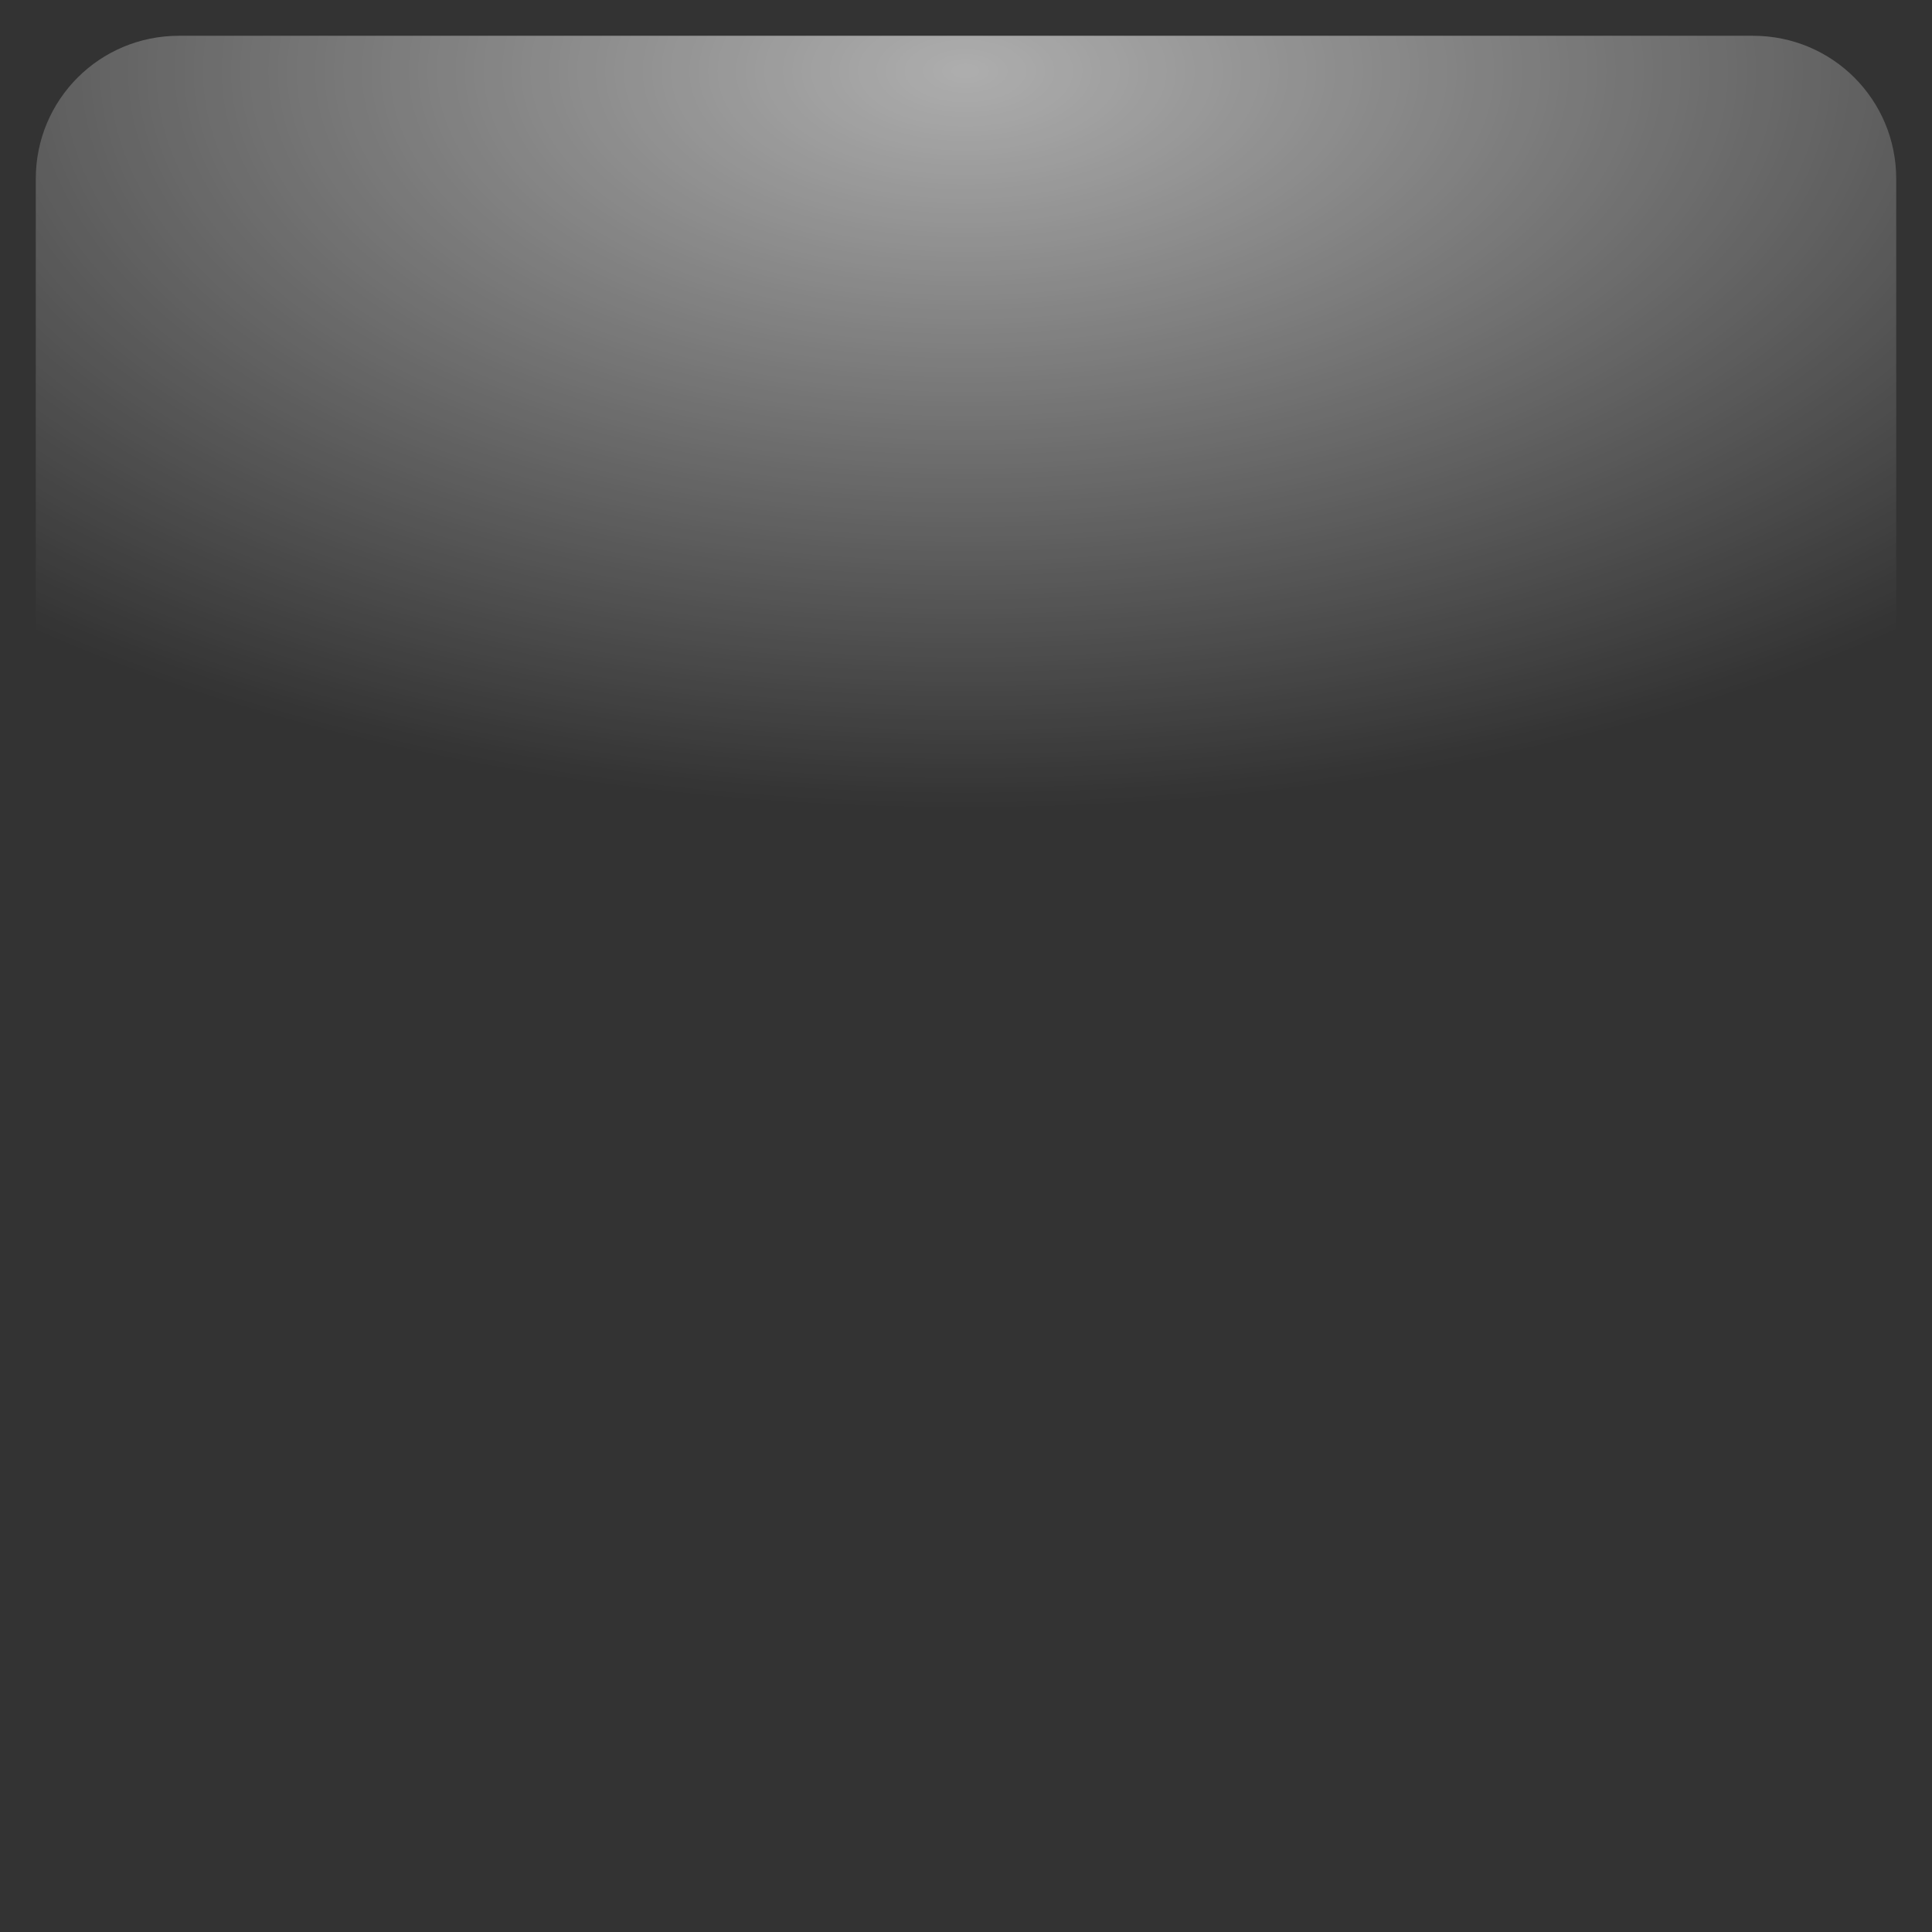 <?xml version="1.0" encoding="UTF-8" standalone="no"?>
<!-- Created with Inkscape (http://www.inkscape.org/) -->

<svg
   xmlns:dc="http://purl.org/dc/elements/1.1/"
   xmlns:cc="http://creativecommons.org/ns#"
   xmlns:rdf="http://www.w3.org/1999/02/22-rdf-syntax-ns#"
   xmlns:svg="http://www.w3.org/2000/svg"
   xmlns="http://www.w3.org/2000/svg"
   xmlns:xlink="http://www.w3.org/1999/xlink"
   xmlns:sodipodi="http://sodipodi.sourceforge.net/DTD/sodipodi-0.dtd"
   xmlns:inkscape="http://www.inkscape.org/namespaces/inkscape"
   width="54"
   height="54"
   id="svg9930"
   version="1.1"
   inkscape:version="0.48+devel r"
   viewBox="0 0 54 54"
   sodipodi:docname="launcher_icon_shine_54.svg">
  <rect x="0" y="0" width="54" height="54" fill="#333333" stroke="none"/>
  <defs
     id="defs9932">
    <radialGradient
       inkscape:collect="always"
       xlink:href="#linearGradient10250-86-1"
       id="radialGradient4417"
       gradientUnits="userSpaceOnUse"
       gradientTransform="matrix(1.538,0,0,0.794,192.769,6.393)"
       cx="32"
       cy="30.969"
       fx="32"
       fy="30.969"
       r="26" />
    <linearGradient
       inkscape:collect="always"
       id="linearGradient10250-86-1">
      <stop
         style="stop-color:#ffffff;stop-opacity:1;"
         offset="0"
         id="stop10252-5-2" />
      <stop
         style="stop-color:#ffffff;stop-opacity:0;"
         offset="1"
         id="stop10254-4-7" />
    </linearGradient>
  </defs>
  <sodipodi:namedview
     id="base"
     pagecolor="#ffffff"
     bordercolor="#666666"
     borderopacity="1.0"
     inkscape:pageopacity="0.0"
     inkscape:pageshadow="2"
     inkscape:zoom="0.35"
     inkscape:cx="420.57143"
     inkscape:cy="-824.42857"
     inkscape:document-units="px"
     inkscape:current-layer="layer1"
     showgrid="false"
     fit-margin-top="0"
     fit-margin-left="0"
     fit-margin-right="0"
     fit-margin-bottom="0" />
  <g
     inkscape:label="Layer 1"
     inkscape:groupmode="layer"
     id="layer1"
     transform="translate(701.286,346.066)">
    <g
       transform="translate(-916.286,-375.066)"
       style="display:inline"
       id="g4476"
       inkscape:export-filename="PNG/launcher_icon_shine_54.png"
       inkscape:export-xdpi="90"
       inkscape:export-ydpi="90">
      <path
         inkscape:connector-curvature="0"
         id="path4397"
         d="m 220,30 c -2.216,0 -4,1.784 -4,4 l 0,26.469 52,0 L 268,34 c 0,-2.216 -1.784,-4 -4,-4 l -44,0 z"
         style="opacity:0.6;color:#000000;fill:url(#radialGradient4417);fill-opacity:1;fill-rule:nonzero;stroke:none;stroke-width:2.5;marker:none;visibility:visible;display:inline;overflow:visible;enable-background:accumulate" />
      <rect
         y="29"
         x="215"
         height="54"
         width="54"
         id="rect4474"
         style="opacity:0.49;color:#000000;fill:none;stroke:none;stroke-width:5;marker:none;visibility:visible;display:inline;overflow:visible;enable-background:accumulate" />
    </g>
  </g>
</svg>

